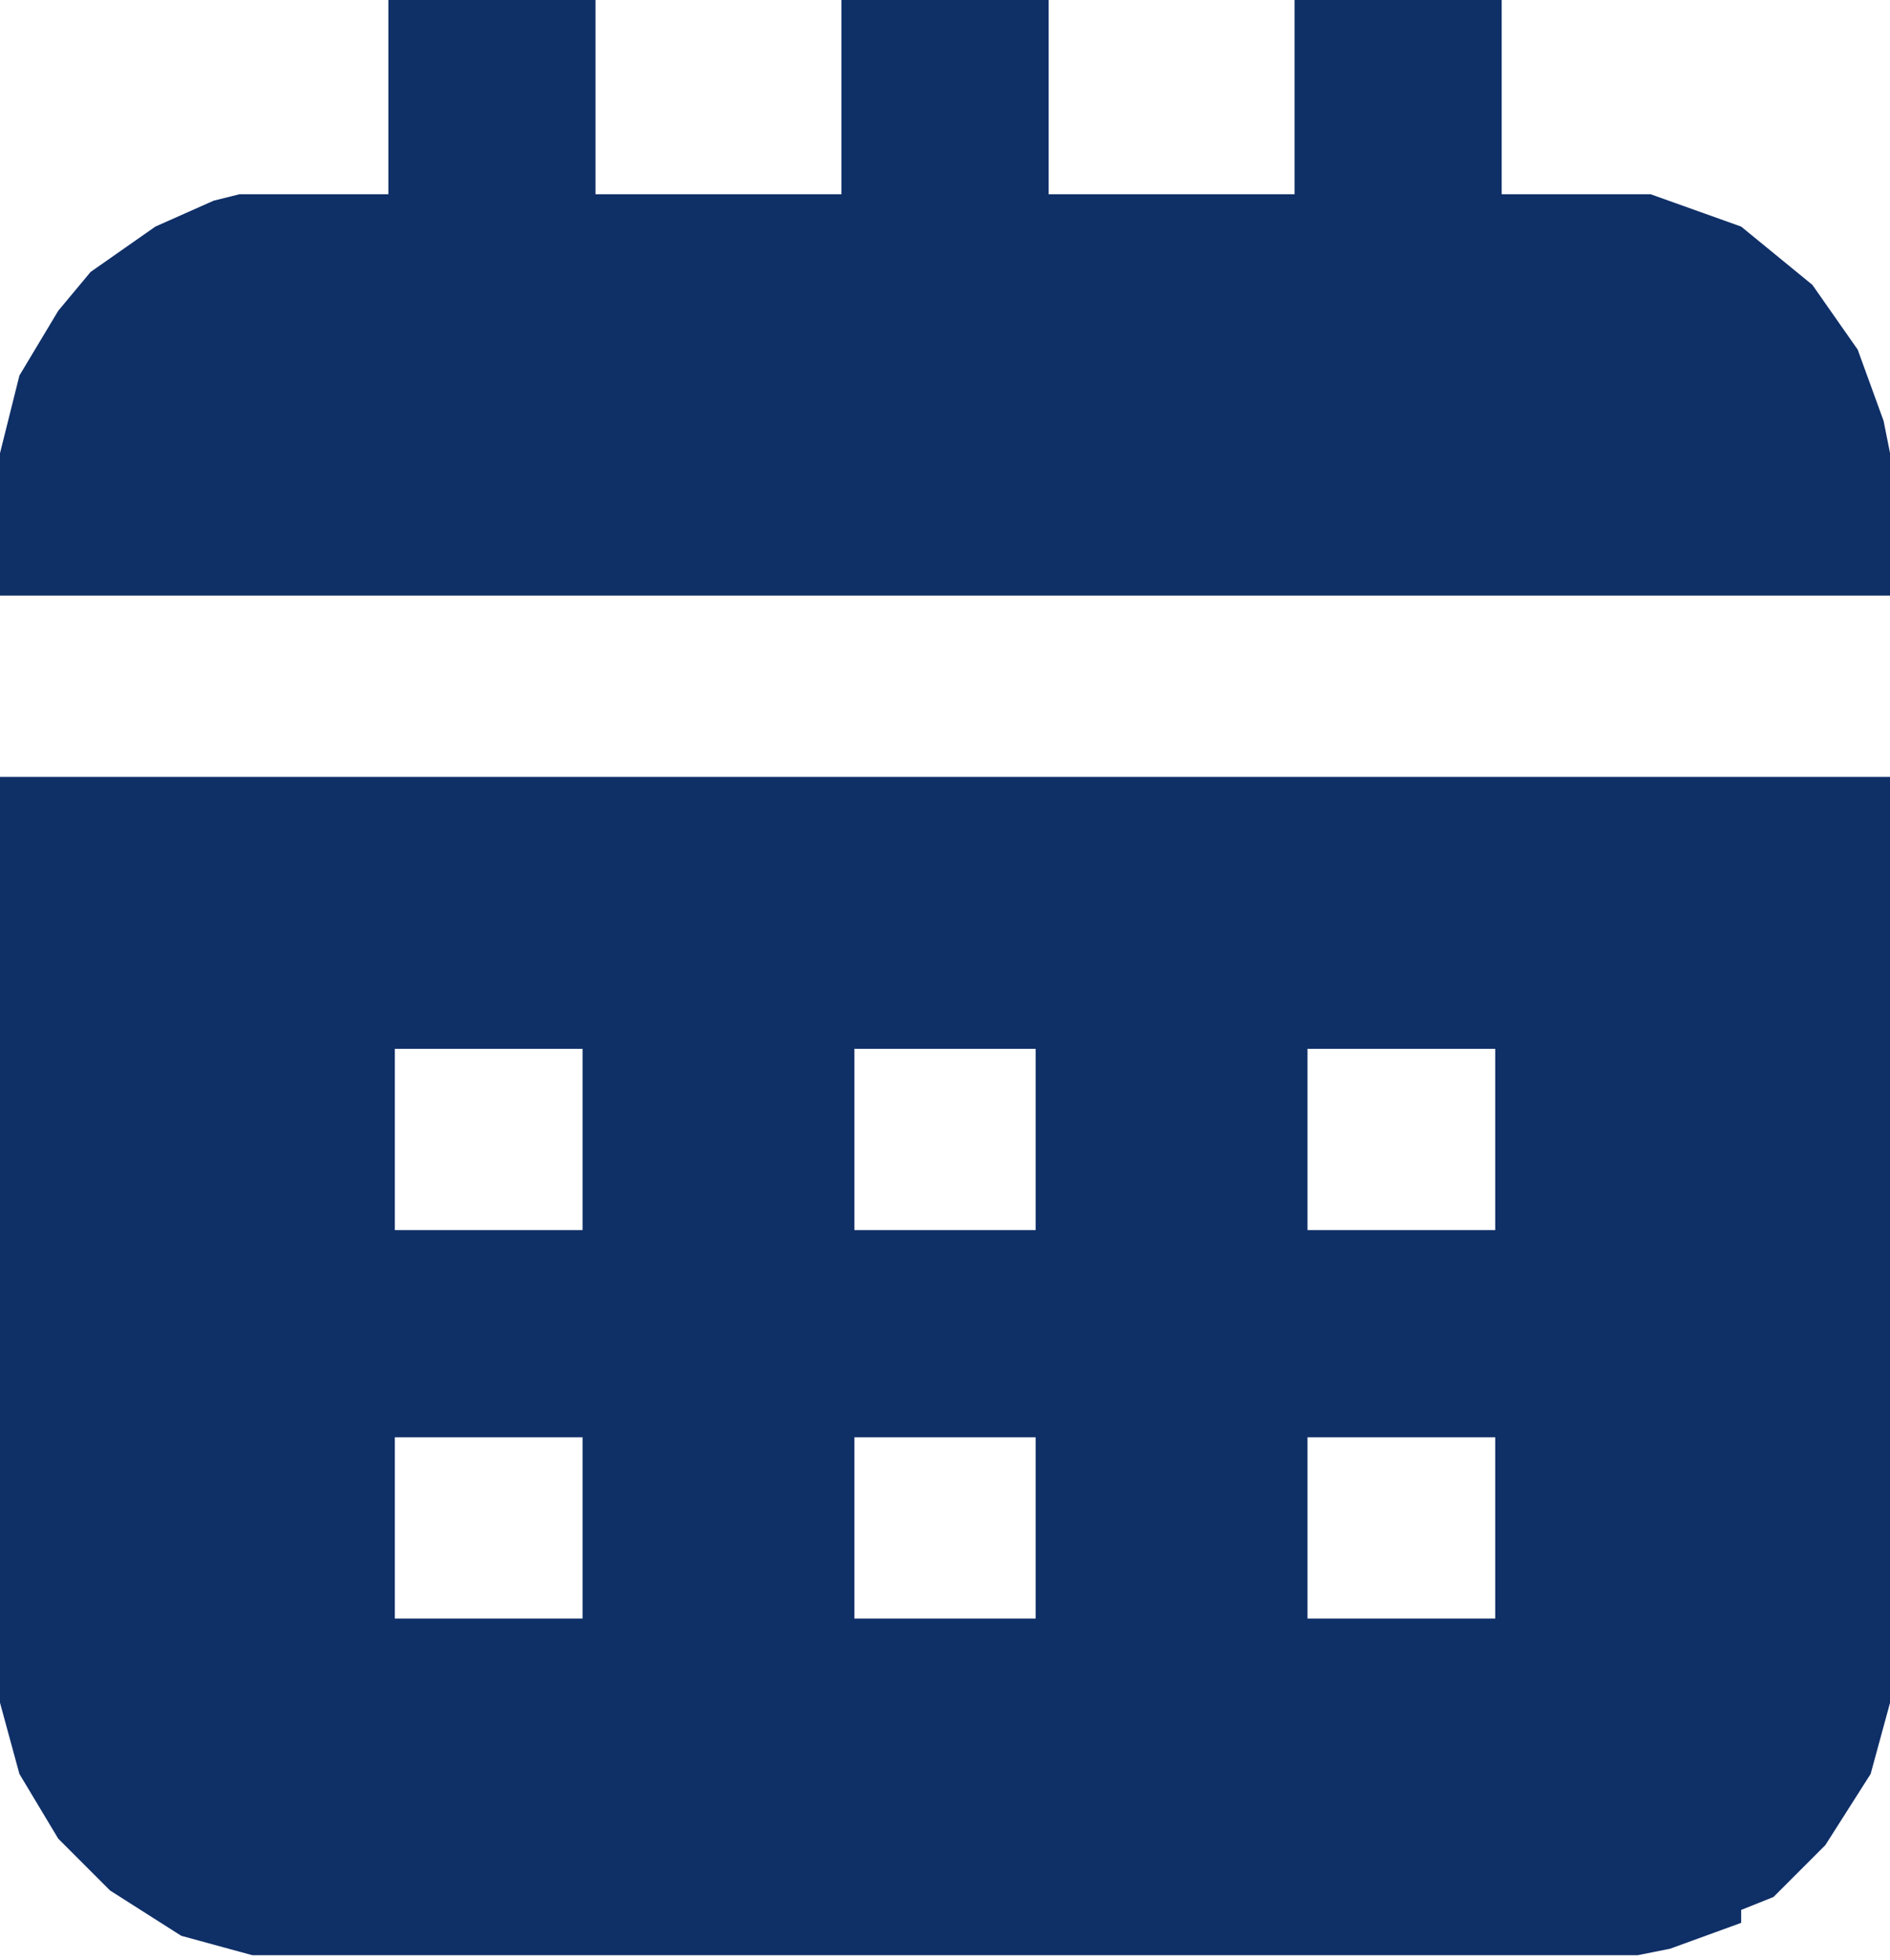 <svg width="299" height="310" viewBox="0 0 299 310" fill="none" xmlns="http://www.w3.org/2000/svg">
<path d="M0 122.88H299.008V269.312L295.936 280.576L288.768 291.84L280.576 300.032L275.456 302.08V304.128L264.192 308.224L259.072 309.248H39.936L28.672 306.176L17.408 299.008L9.216 290.816L3.072 280.576L0 269.312V122.88ZM62.464 165.888V194.56H92.16V165.888H62.464ZM135.168 165.888V194.56H163.84V165.888H135.168ZM206.848 165.888V194.56H236.544V165.888H206.848ZM62.464 227.328V256H92.16V227.328H62.464ZM135.168 227.328V256H163.84V227.328H135.168ZM206.848 227.328V256H236.544V227.328H206.848Z" fill="#0F2F67"/>
<path d="M61.44 0H94.208V30.72H133.12V0H165.888V30.72H204.8V0H237.568V30.72H261.12L275.456 35.84L286.72 45.056L293.888 55.296L297.984 66.56L299.008 71.68V94.208H0V71.68L3.072 59.392L9.216 49.152L14.336 43.008L24.576 35.84L33.792 31.744L37.888 30.72H61.44V0Z" fill="#0F2F67"/>
</svg>
